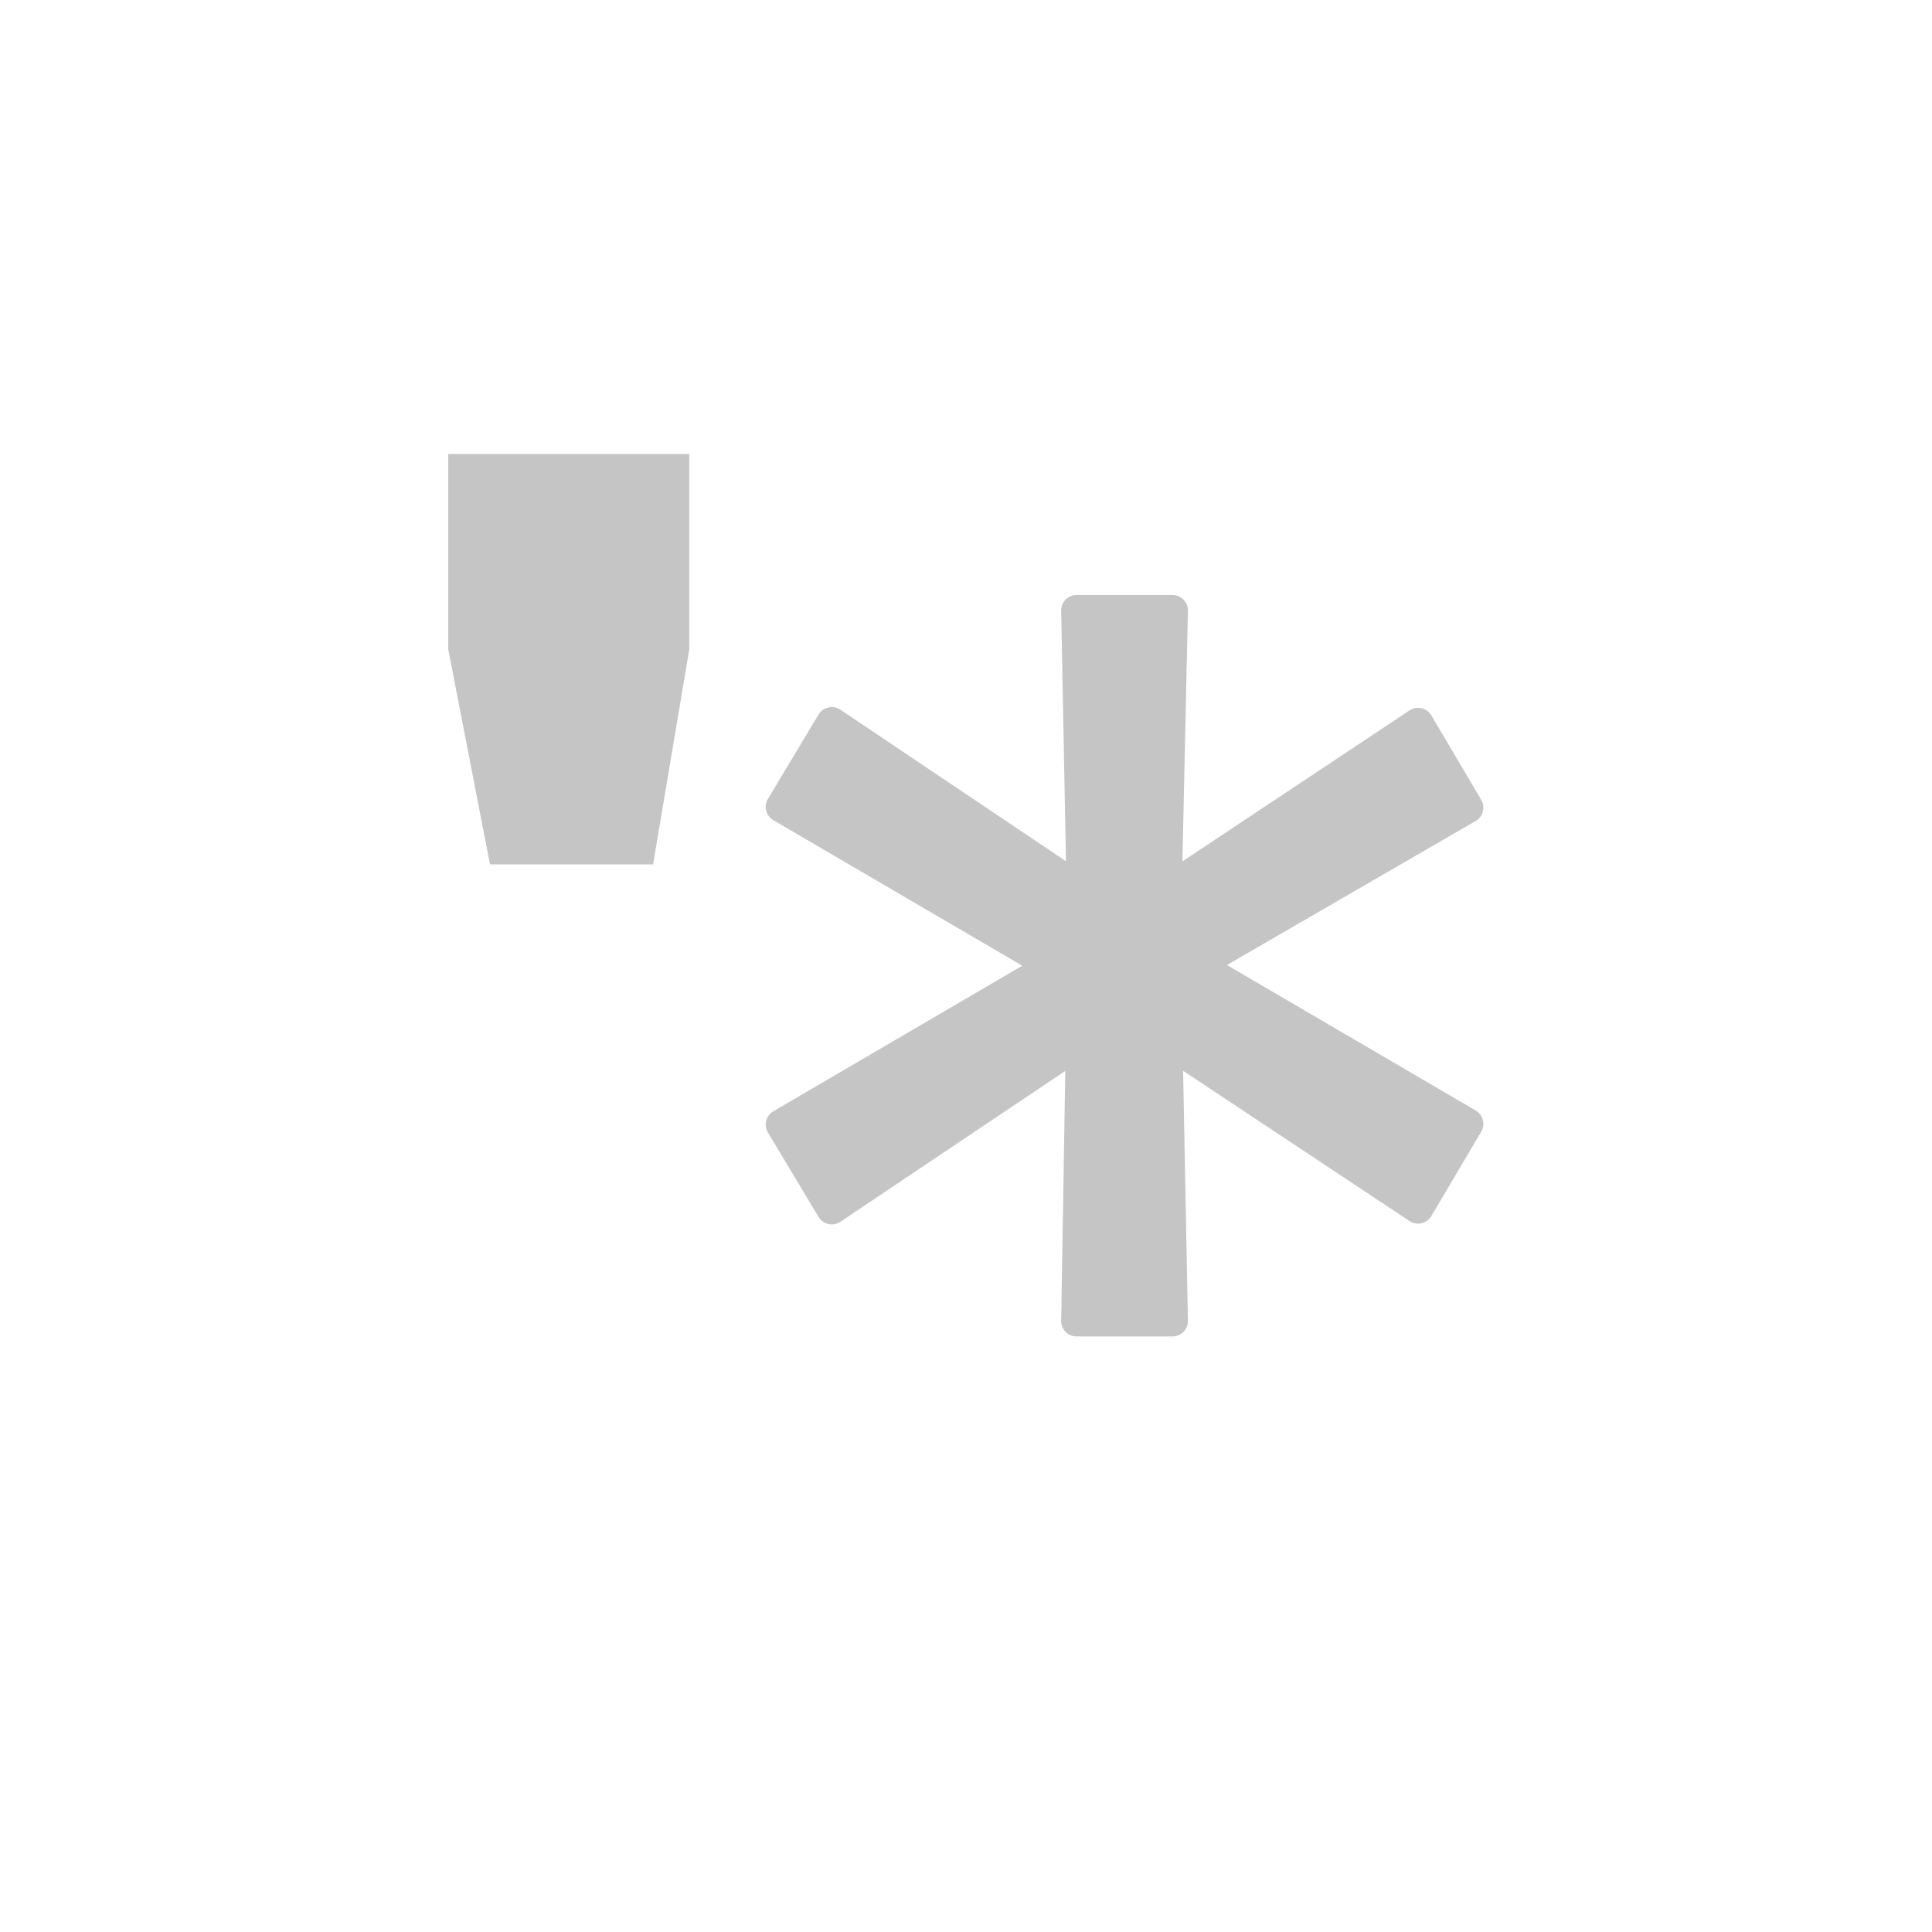 <?xml version="1.0" encoding="UTF-8" standalone="no"?>
<svg
   xmlns:dc="http://purl.org/dc/elements/1.1/"
   xmlns:cc="http://creativecommons.org/ns#"
   xmlns:rdf="http://www.w3.org/1999/02/22-rdf-syntax-ns#"
   xmlns:svg="http://www.w3.org/2000/svg"
   xmlns="http://www.w3.org/2000/svg"
   xmlns:sodipodi="http://sodipodi.sourceforge.net/DTD/sodipodi-0.dtd"
   xmlns:inkscape="http://www.inkscape.org/namespaces/inkscape"
   version="1.1"
   viewBox="-10 0 1000 1000"
   id="svg4"
   sodipodi:docname="--dark--showAllModules.svg"
   inkscape:version="0.92.3 (2405546, 2018-03-11)">
  <defs
     id="defs8" />
  <sodipodi:namedview
     pagecolor="#ffffff"
     bordercolor="#666666"
     borderopacity="1"
     objecttolerance="10"
     gridtolerance="10"
     guidetolerance="10"
     inkscape:pageopacity="0"
     inkscape:pageshadow="2"
     inkscape:window-width="640"
     inkscape:window-height="480"
     id="namedview6"
     showgrid="false"
     inkscape:pagecheckerboard="true"
     inkscape:zoom="0.72690579"
     inkscape:cx="490.08374"
     inkscape:cy="470.21737"
     inkscape:current-layer="layer3"
     units="in" />
  <g
     inkscape:groupmode="layer"
     id="layer1"
     inkscape:label="BottomBox"
     style="display:none">
    <rect
       style="opacity:1;fill:none;fill-opacity:1;stroke:#fef9f9;stroke-width:10;stroke-miterlimit:0;stroke-dasharray:none;stroke-dashoffset:0;stroke-opacity:1"
       id="rect815"
       width="990"
       height="990"
       x="-5"
       y="5" />
  </g>
  <g
     inkscape:groupmode="layer"
     id="layer3"
     inkscape:label="5">
    <path
       sodipodi:type="inkscape:offset"
       inkscape:radius="9.0112915"
       inkscape:original="M 461.94922 292.19727 L 465.08984 456.01562 L 318.77539 357.72461 L 289.1543 407.09375 L 448.03516 500 L 289.1543 592.90625 L 318.77539 642.27539 L 464.64258 544.43359 L 461.94922 707.80273 L 518.05078 707.80273 L 514.91016 544.43359 L 661.67383 641.82617 L 690.8457 592.45703 L 531.96484 499.55078 L 690.8457 407.54297 L 661.67383 358.17383 L 514.46094 456.01562 L 518.05078 292.19727 L 461.94922 292.19727 z "
       style="font-style:normal;font-variant:normal;font-weight:normal;font-stretch:normal;font-size:191.496px;line-height:1.25;font-family:'Trebuchet MS';-inkscape-font-specification:'Trebuchet MS';letter-spacing:0px;word-spacing:0px;fill:#c5c5c5;fill-opacity:1;stroke:none;stroke-width:1.13"
       id="text1432"
       d="m 461.949,283.186 a 9.012,9.012 0 0 0 -9.01,9.184 l 2.809,146.514 -131.947,-88.639 a 9.012,9.012 0 0 0 -12.752,2.844 l -29.621,49.369 a 9.012,9.012 0 0 0 3.178,12.416 L 430.184,500 284.605,585.127 a 9.012,9.012 0 0 0 -3.178,12.416 l 29.621,49.369 a 9.012,9.012 0 0 0 12.746,2.848 l 131.555,-88.24 -2.41,146.135 a 9.012,9.012 0 0 0 9.01,9.16 h 56.102 a 9.012,9.012 0 0 0 9.01,-9.186 L 524.25,561.445 656.691,649.334 a 9.012,9.012 0 0 0 12.74,-2.924 l 29.172,-49.369 a 9.012,9.012 0 0 0 -3.209,-12.363 L 549.883,499.588 695.361,415.342 a 9.012,9.012 0 0 0 3.242,-12.383 l -29.172,-49.369 a 9.012,9.012 0 0 0 -12.746,-2.922 l -132.836,88.287 3.211,-146.561 a 9.012,9.012 0 0 0 -9.01,-9.209 z"
       transform="matrix(0.885,0,0,0.885,138.411,57.36)" />
    <g
       aria-label="'"
       style="font-style:normal;font-variant:normal;font-weight:normal;font-stretch:normal;font-size:40px;line-height:1.25;font-family:Impact;-inkscape-font-specification:Impact;letter-spacing:0px;word-spacing:0px;fill:#c5c5c5;fill-opacity:1;stroke:none;stroke-width:0.048"
       id="text828"
       transform="matrix(20.873,0,0,20.873,-273.092,-6883.988)">
      <path
         d="m 24.755,351.238 -1.035,-5.332 v -4.844 h 5.977 v 4.844 l -0.898,5.332 z"
         id="path830"
         inkscape:connector-curvature="0"
         style="fill:#c5c5c5;fill-opacity:1;stroke-width:0.048" />
    </g>
  </g>
  <g
     inkscape:groupmode="layer"
     id="layer2"
     inkscape:label="TopBox" />
</svg>
